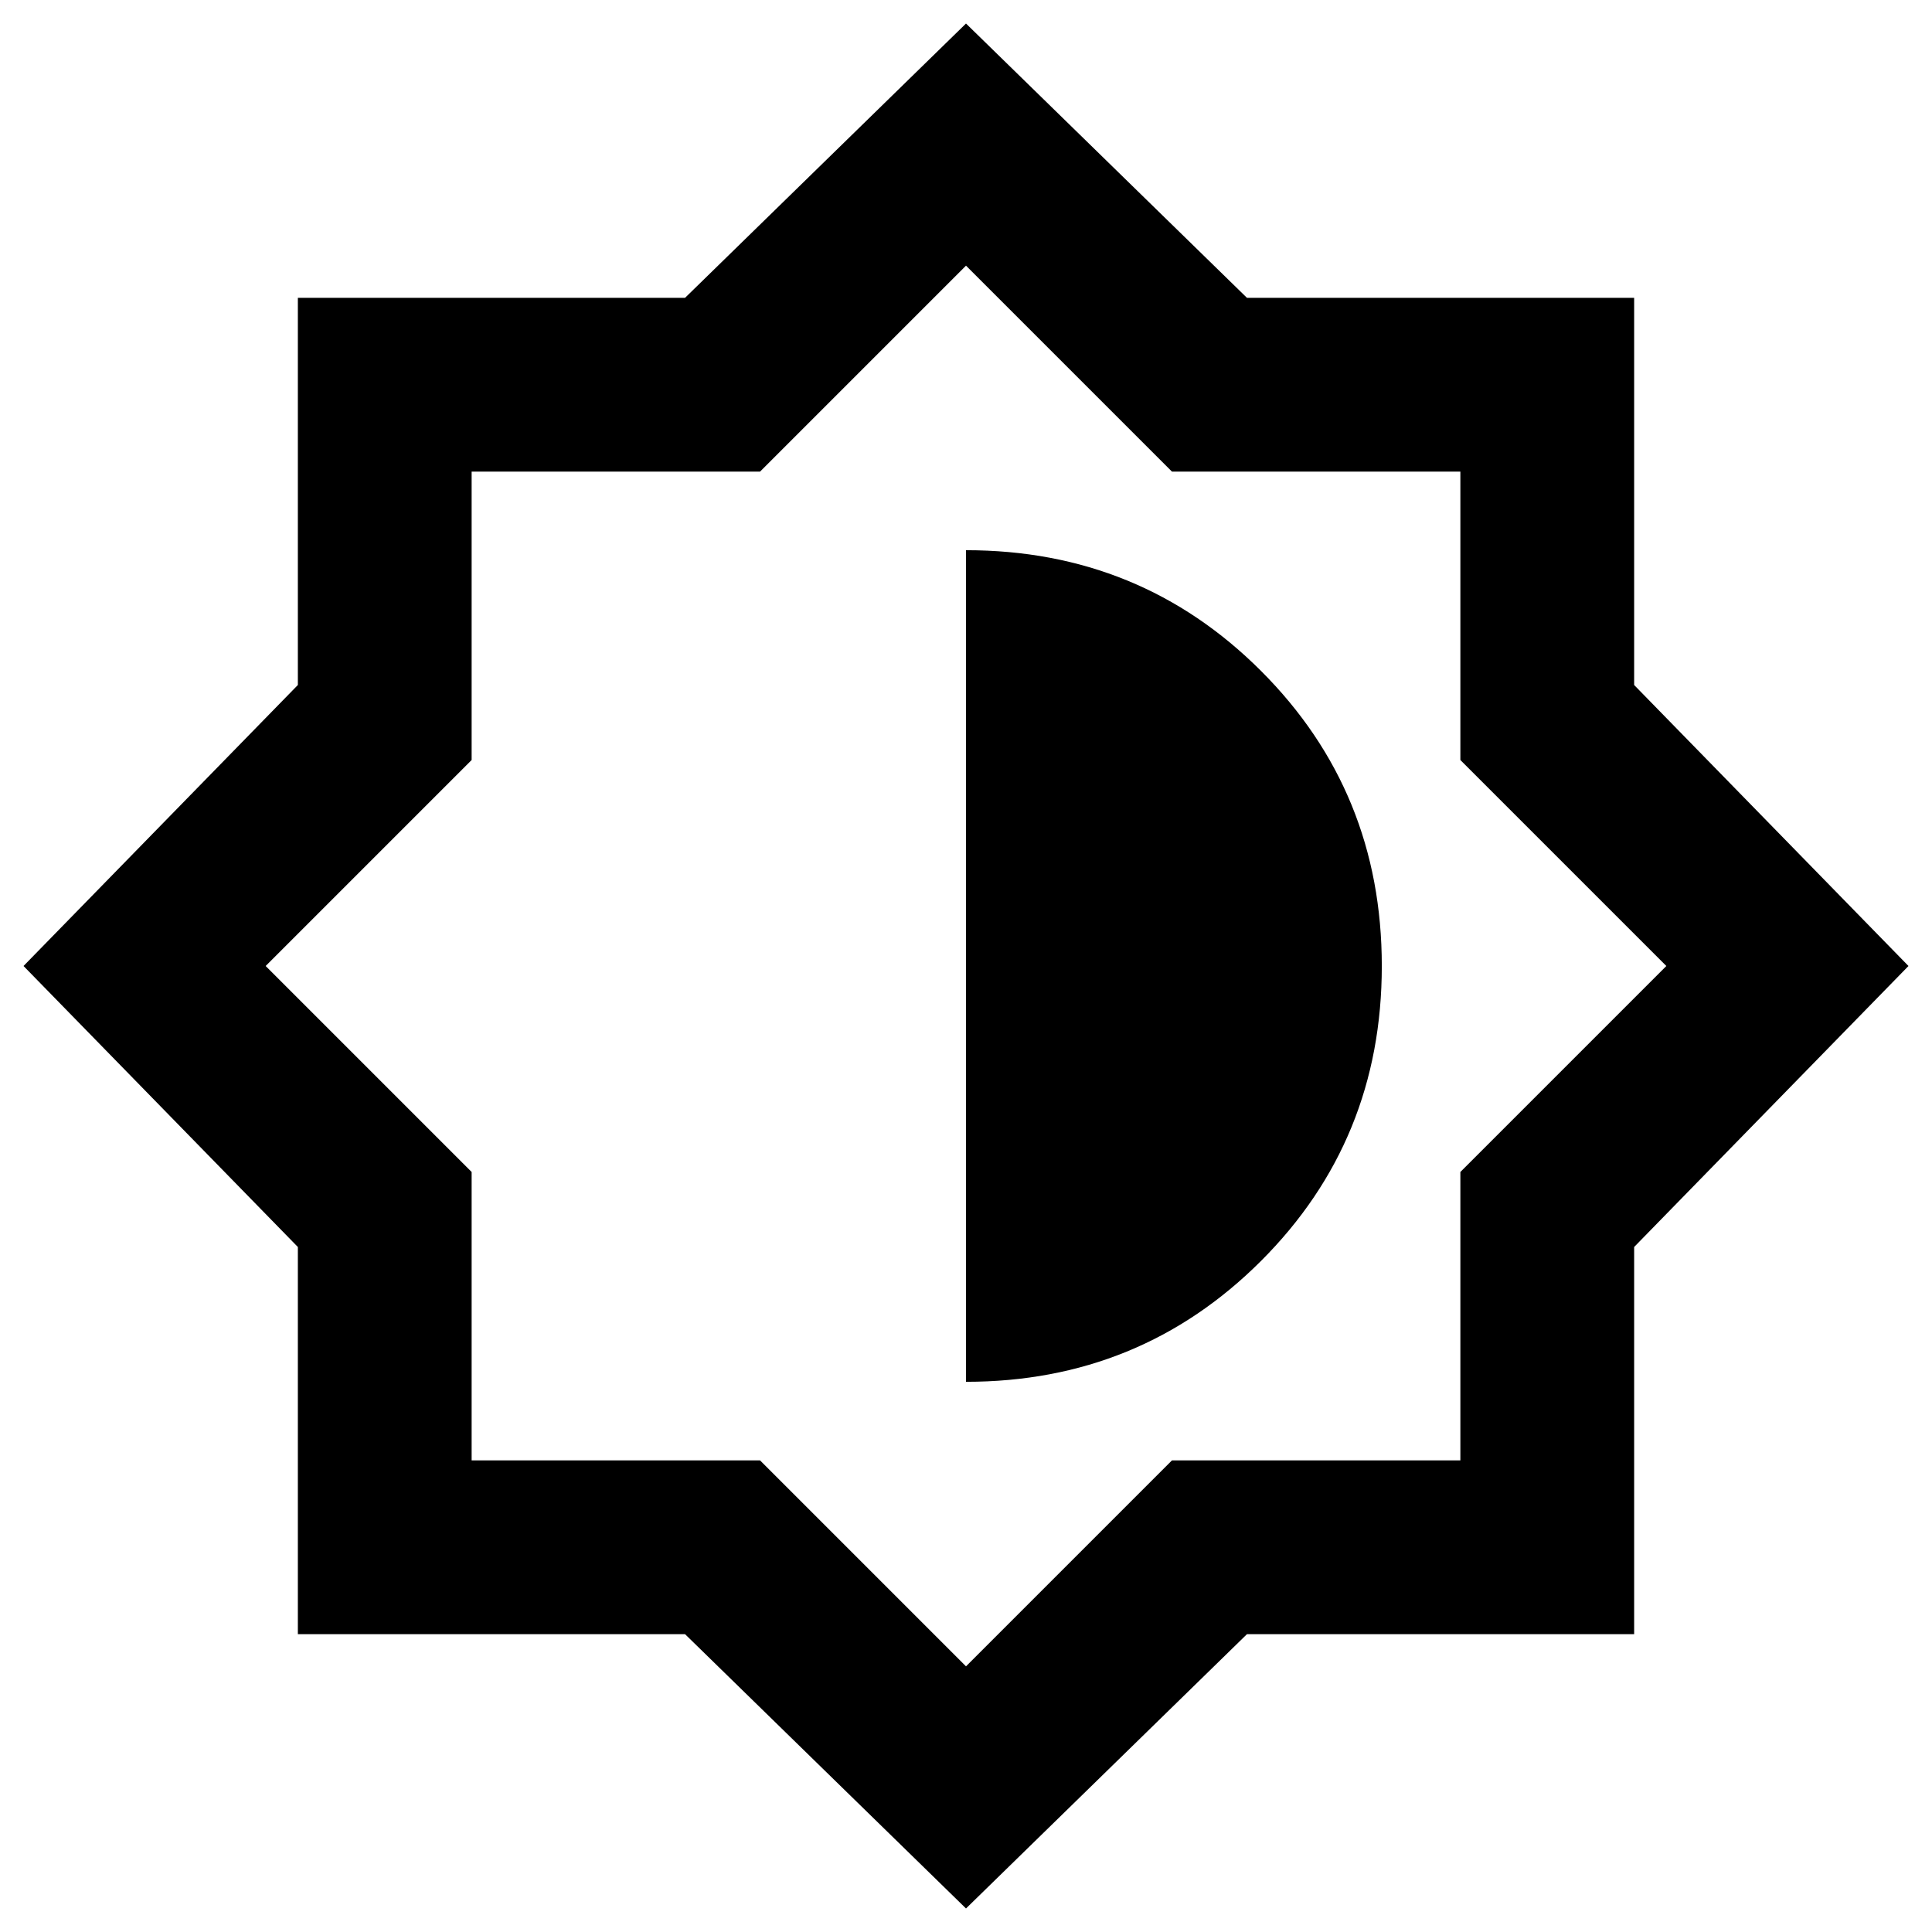 <svg xmlns="http://www.w3.org/2000/svg" height="24" viewBox="0 -960 960 960" width="24"><path d="M480-11.69 340.38-148H148v-192.38L11.69-480 148-619.62V-812h192.38L480-948.31 619.62-812H812v192.38L948.31-480 812-340.38V-148H619.62L480-11.69ZM480-132l102.35-102.35h143.3v-143.3L828-480 725.65-582.35v-143.3h-143.3L480-828 377.65-725.65h-143.3v143.3L132-480l102.35 102.35v143.3h143.3L480-132Zm0-141.39q86.46 0 146.54-60 60.07-60 60.07-146.61 0-86.61-60-146.61-60-60-146.61-60v413.22Z"/></svg>